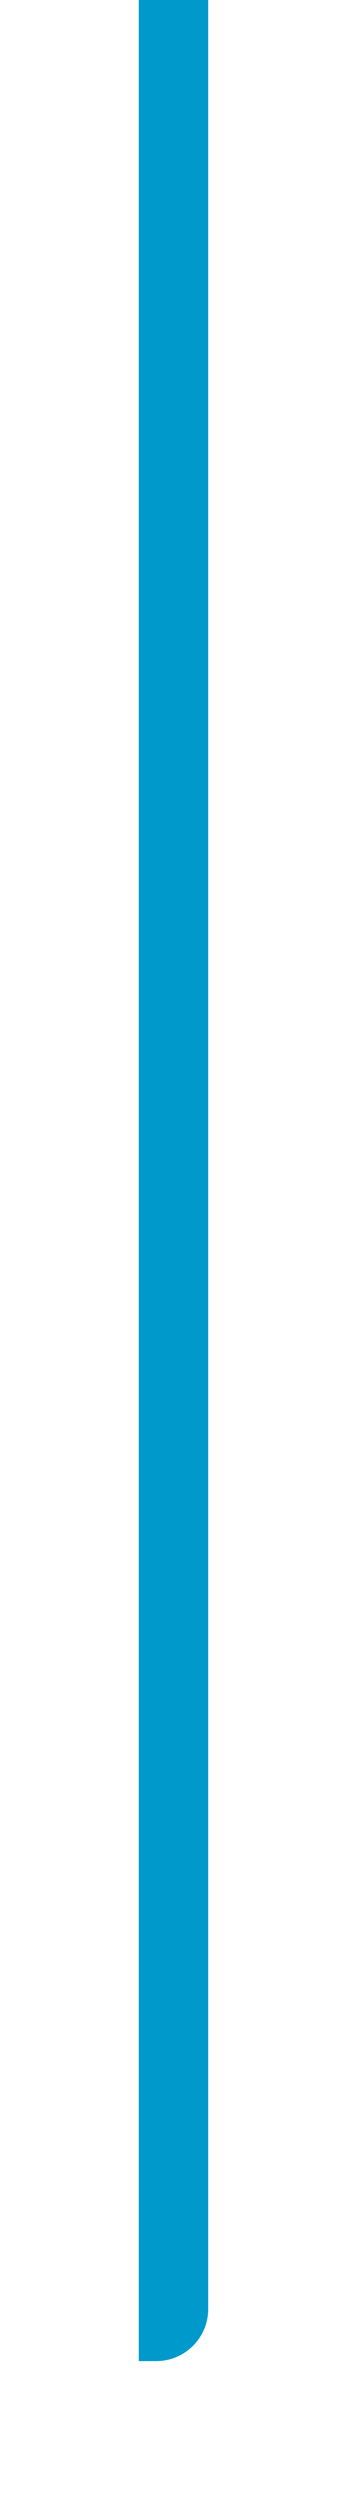 ﻿<?xml version="1.0" encoding="utf-8"?>
<svg version="1.1" xmlns:xlink="http://www.w3.org/1999/xlink" width="10px" height="72px" preserveAspectRatio="xMidYMin meet" viewBox="108 1631  8 72" xmlns="http://www.w3.org/2000/svg">
  <path d="M 112 1631  L 112 1697.5  A 0.5 0.5 0 0 1 111.5 1698 L 111 1698  " stroke-width="2" stroke="#0099cc" fill="none" />
</svg>